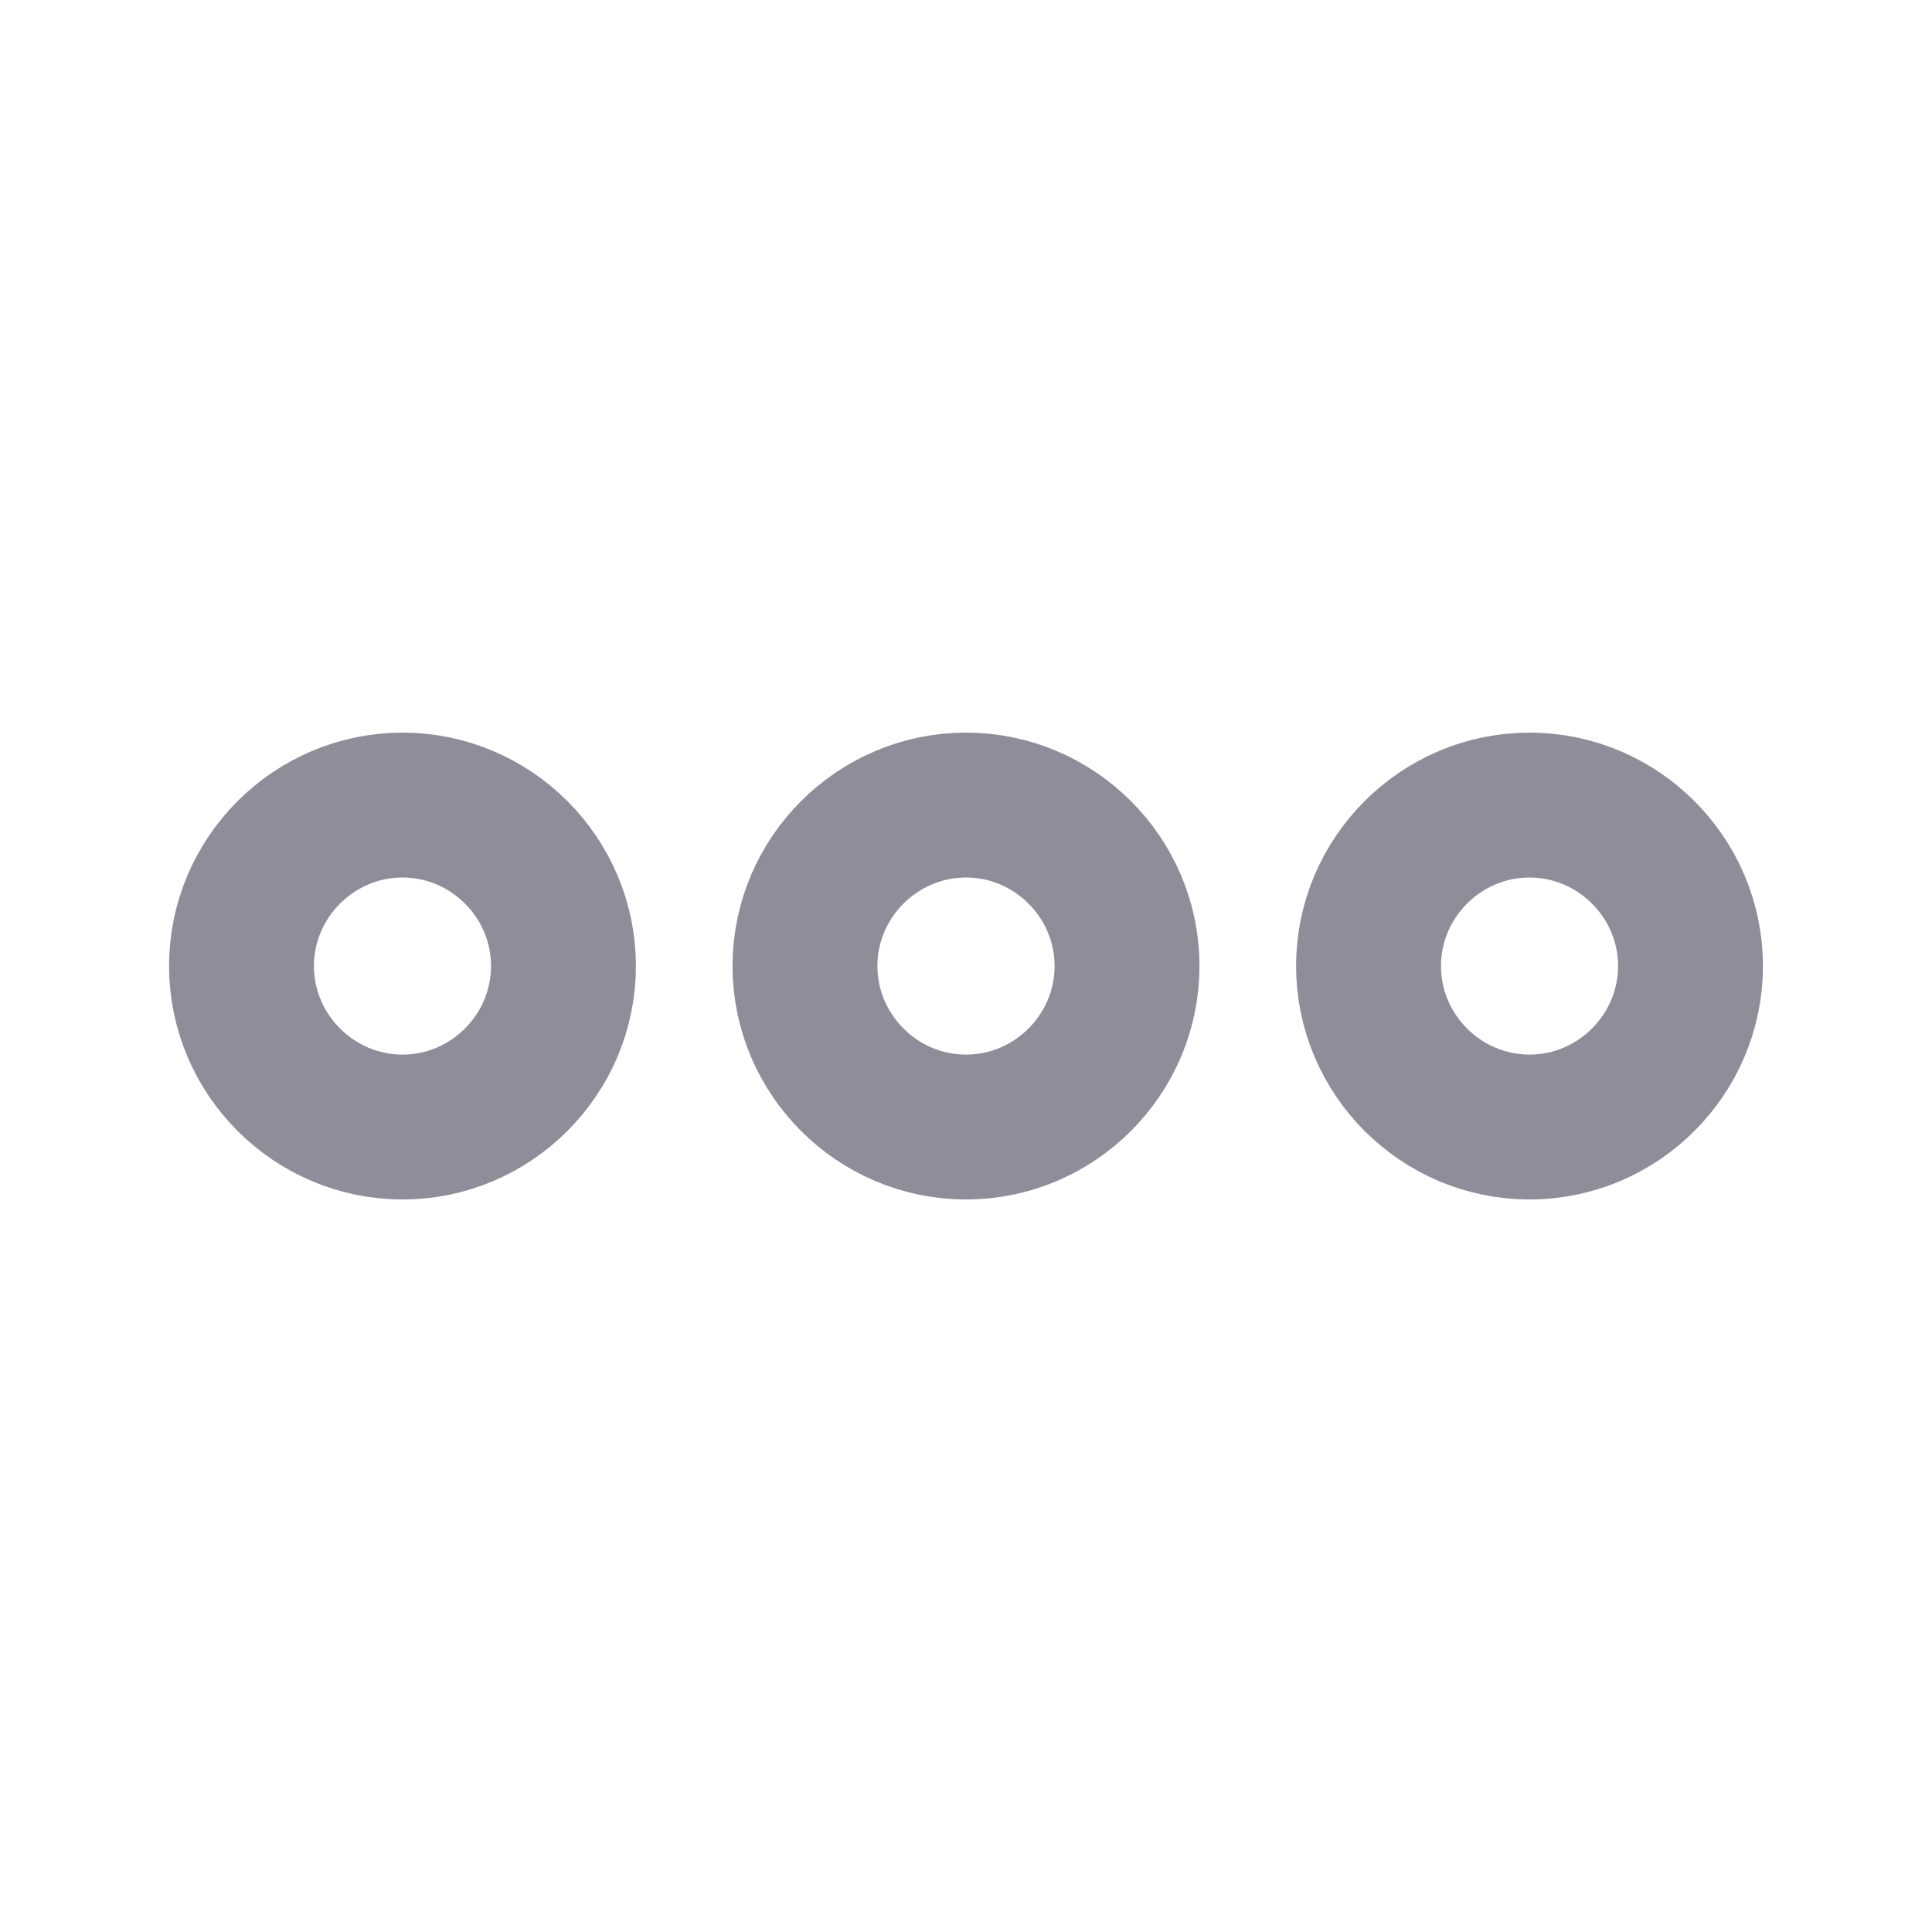 <svg width="20" height="20" viewBox="0 0 20 20" fill="none" xmlns="http://www.w3.org/2000/svg">
<g id="Iconsax/Linear/more">
<path id="Vector" d="M4.167 8.334C3.25 8.334 2.5 9.084 2.5 10C2.5 10.917 3.25 11.667 4.167 11.667C5.083 11.667 5.833 10.917 5.833 10C5.833 9.084 5.083 8.334 4.167 8.334ZM15.833 8.334C14.917 8.334 14.167 9.084 14.167 10C14.167 10.917 14.917 11.667 15.833 11.667C16.75 11.667 17.5 10.917 17.5 10C17.5 9.084 16.75 8.334 15.833 8.334ZM10 8.334C9.083 8.334 8.333 9.084 8.333 10C8.333 10.917 9.083 11.667 10 11.667C10.917 11.667 11.667 10.917 11.667 10C11.667 9.084 10.917 8.334 10 8.334Z" stroke="#8E8E9A" stroke-width="1.5"/>
</g>
</svg>
